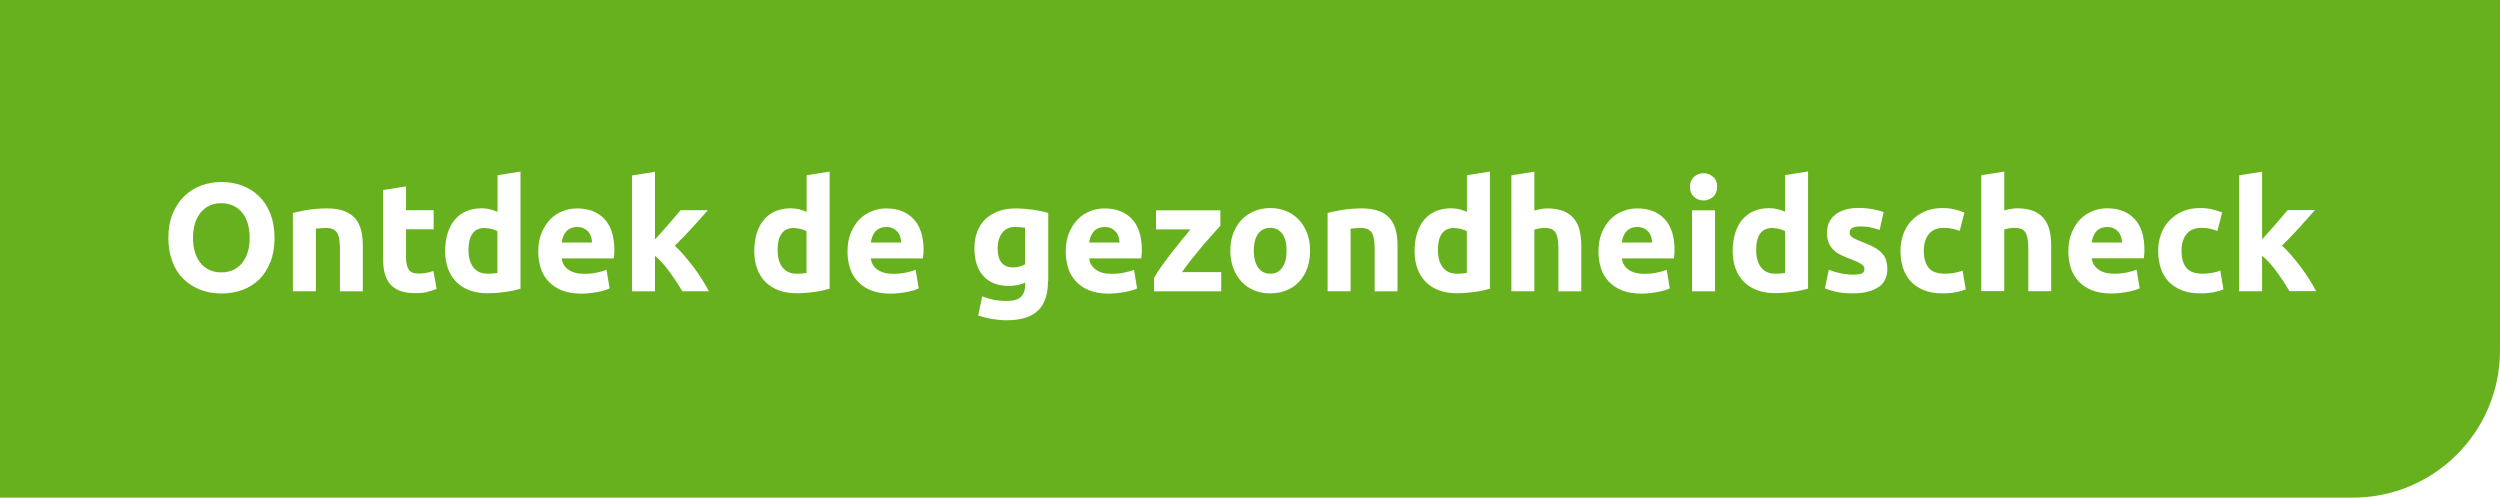 <?xml version="1.0" encoding="UTF-8"?>
<svg id="Layer_2" data-name="Layer 2" xmlns="http://www.w3.org/2000/svg" width="211" height="42" viewBox="0 0 211 42">
  <defs>
    <style>
      .cls-1 {
        fill: #68b11e;
        stroke-width: 0px;
      }
    </style>
  </defs>
  <path class="cls-1" d="m85.72,19.15c-.51,0-.89.17-1.14.51-.25.34-.38.77-.38,1.29,0,1.08.44,1.62,1.31,1.62.2,0,.39-.03.56-.08.17-.05.32-.11.44-.18v-3.09c-.1-.02-.21-.03-.34-.04-.13-.01-.28-.02-.46-.02Z"/>
  <path class="cls-1" d="m94.19,19.58c-.1-.12-.22-.22-.38-.3-.15-.08-.34-.12-.57-.12s-.4.04-.56.11c-.16.07-.29.17-.39.29-.1.12-.18.26-.24.42-.06.16-.1.32-.12.49h2.56c0-.16-.04-.32-.08-.48-.05-.16-.12-.29-.22-.42Z"/>
  <path class="cls-1" d="m149.6,19.24c-.92,0-1.38.62-1.38,1.87,0,.6.13,1.08.4,1.44.27.36.67.55,1.2.55.17,0,.33,0,.48-.02.15-.01.27-.03.36-.04v-3.52c-.12-.08-.28-.14-.47-.19-.19-.05-.39-.08-.59-.08Z"/>
  <path class="cls-1" d="m107.21,19.23c-.44,0-.78.17-1.03.51-.24.34-.36.81-.36,1.41s.12,1.07.36,1.42c.24.35.58.53,1.03.53s.78-.17,1.02-.53c.24-.35.36-.83.36-1.42s-.12-1.07-.36-1.41c-.24-.34-.58-.51-1.02-.51Z"/>
  <path class="cls-1" d="m75.76,19.58c-.1-.12-.22-.22-.38-.3s-.34-.12-.57-.12-.4.04-.56.11c-.16.07-.29.17-.39.29-.1.12-.18.26-.24.42-.06.16-.1.32-.12.49h2.56c0-.16-.04-.32-.08-.48s-.12-.29-.22-.42Z"/>
  <path class="cls-1" d="m122.74,19.24c-.92,0-1.38.62-1.38,1.87,0,.6.13,1.08.4,1.44.27.36.67.55,1.2.55.17,0,.33,0,.48-.02.15-.01.27-.03.36-.04v-3.52c-.12-.08-.28-.14-.47-.19-.19-.05-.39-.08-.59-.08Z"/>
  <path class="cls-1" d="m20.44,17.95c-.2-.25-.46-.45-.75-.59-.3-.14-.64-.21-1.01-.21s-.72.07-1.01.21c-.29.14-.54.34-.75.6-.2.25-.36.56-.47.92s-.16.76-.16,1.19.05.84.16,1.2c.11.36.26.66.47.92s.45.45.75.59c.29.14.63.21,1.01.21s.71-.07,1.01-.21c.3-.14.55-.34.75-.59s.36-.56.47-.92c.11-.35.16-.75.16-1.2s-.05-.84-.16-1.2c-.11-.36-.26-.67-.47-.92Z"/>
  <path class="cls-1" d="m139.14,19.58c-.1-.12-.22-.22-.38-.3-.15-.08-.34-.12-.57-.12s-.4.04-.56.11c-.16.07-.29.17-.39.29-.1.12-.18.26-.24.42-.06.16-.1.32-.12.49h2.56c0-.16-.04-.32-.08-.48-.05-.16-.12-.29-.22-.42Z"/>
  <path class="cls-1" d="m0,0v42h198.58c6.86,0,12.42-5.56,12.42-12.42V0H0Zm22.82,22.11c-.23.58-.54,1.08-.94,1.47-.4.39-.87.69-1.42.89-.55.2-1.14.3-1.77.3s-1.2-.1-1.74-.3-1.02-.5-1.43-.89c-.41-.39-.73-.88-.96-1.47s-.35-1.26-.35-2.03.12-1.45.36-2.04c.24-.58.57-1.08.98-1.48.41-.4.89-.7,1.43-.9s1.11-.3,1.71-.3,1.2.1,1.74.3,1.02.5,1.43.9c.41.4.73.89.96,1.48s.35,1.26.35,2.04-.12,1.45-.34,2.03Zm7.81,2.48h-1.94v-3.63c0-.62-.08-1.07-.25-1.33s-.47-.39-.92-.39c-.14,0-.29,0-.44.02-.16.01-.29.03-.42.04v5.28h-1.94v-6.6c.33-.1.75-.18,1.27-.27.52-.08,1.07-.12,1.64-.12s1.06.08,1.45.23.69.37.92.64c.23.28.39.61.48.99.1.38.14.81.14,1.27v3.86Zm5.45.05c-.29.07-.64.1-1.05.1-.53,0-.97-.07-1.31-.21-.35-.14-.62-.34-.83-.6s-.35-.57-.44-.93c-.08-.36-.12-.77-.12-1.21v-5.75l1.94-.31v2.01h2.33v1.61h-2.33v2.4c0,.41.07.73.21.98.14.24.43.36.86.36.21,0,.42-.02.64-.06.22-.04.42-.09.6-.16l.27,1.51c-.23.1-.49.18-.78.25Zm7.85-.27c-.17.05-.37.1-.6.15-.23.05-.46.09-.71.12-.25.04-.5.06-.75.08-.26.02-.5.03-.73.03-.56,0-1.07-.08-1.51-.25-.44-.16-.81-.4-1.12-.71s-.54-.68-.7-1.12c-.16-.44-.24-.93-.24-1.48s.07-1.05.21-1.5c.14-.45.34-.83.6-1.14.26-.31.58-.55.96-.72.38-.16.81-.25,1.29-.25.27,0,.51.03.72.08.21.05.43.13.64.22v-3.09l1.94-.31v9.87Zm7.9-2.92c0,.13-.02.25-.03.36h-4.39c.04.4.23.71.56.95.33.23.77.35,1.33.35.36,0,.7-.03,1.05-.1.34-.07.62-.15.84-.24l.26,1.57c-.1.05-.24.1-.42.16s-.37.1-.58.14-.44.07-.68.1c-.24.03-.49.04-.73.04-.62,0-1.15-.09-1.61-.27-.45-.18-.83-.43-1.13-.75-.3-.32-.52-.69-.66-1.12-.14-.43-.21-.9-.21-1.4,0-.61.09-1.14.28-1.59.19-.45.43-.83.73-1.14.3-.3.65-.53,1.05-.69.39-.16.8-.23,1.22-.23.97,0,1.74.3,2.3.89.56.59.84,1.47.84,2.62,0,.11,0,.24-.01.37Zm5.77,3.14c-.14-.23-.3-.48-.47-.75-.18-.27-.37-.55-.56-.82-.2-.27-.41-.54-.63-.79-.22-.25-.44-.46-.66-.64v3h-1.94v-9.78l1.94-.31v5.71c.19-.21.39-.42.59-.65.2-.22.4-.45.59-.67s.37-.43.54-.63c.17-.2.31-.37.44-.52h2.3c-.46.53-.91,1.03-1.35,1.51-.44.48-.92.98-1.44,1.49.26.23.53.51.81.84.28.33.55.66.81,1.01.26.35.5.69.71,1.04.22.35.4.66.55.95h-2.23Zm12.42-.22c-.17.05-.37.1-.6.15-.23.05-.46.09-.71.12-.25.04-.5.06-.75.08-.26.02-.5.03-.73.03-.56,0-1.07-.08-1.51-.25-.44-.16-.81-.4-1.12-.71s-.54-.68-.7-1.12c-.16-.44-.24-.93-.24-1.48s.07-1.05.21-1.5c.14-.45.34-.83.6-1.14.26-.31.58-.55.96-.72.38-.16.81-.25,1.29-.25.27,0,.51.03.72.08.21.05.43.13.64.22v-3.09l1.94-.31v9.87Zm7.9-2.92c0,.13-.02.25-.03.36h-4.39c.04.4.23.71.56.95.33.23.77.35,1.33.35.36,0,.71-.03,1.05-.1.34-.07.62-.15.84-.24l.26,1.57c-.1.05-.24.1-.41.16-.17.05-.37.1-.58.14-.21.04-.44.07-.68.1-.24.03-.49.04-.73.04-.62,0-1.15-.09-1.61-.27-.46-.18-.83-.43-1.13-.75-.3-.32-.52-.69-.66-1.12-.14-.43-.21-.9-.21-1.4,0-.61.09-1.14.28-1.59.19-.45.43-.83.73-1.14.3-.3.65-.53,1.05-.69s.8-.23,1.21-.23c.97,0,1.74.3,2.3.89.56.59.85,1.47.85,2.62,0,.11,0,.24-.01.37Zm10.53,2.28c0,1.12-.28,1.95-.85,2.49-.57.54-1.45.81-2.63.81-.42,0-.83-.04-1.25-.11-.42-.07-.8-.17-1.16-.29l.34-1.62c.3.12.62.22.96.29.33.07.71.1,1.14.1.55,0,.95-.12,1.18-.36.23-.24.34-.55.34-.94v-.25c-.21.1-.42.17-.64.21s-.46.07-.72.07c-.94,0-1.67-.28-2.17-.84-.5-.56-.75-1.34-.75-2.35,0-.5.08-.96.23-1.37.16-.41.38-.76.68-1.06.3-.29.67-.52,1.1-.68.43-.16.92-.24,1.47-.24.23,0,.47.01.72.03.25.02.49.05.74.08.24.04.47.08.7.12.22.05.42.1.59.15v5.75Zm7.9-2.28c0,.13-.02.25-.03.36h-4.39c.04.4.23.71.56.95s.77.35,1.33.35c.36,0,.7-.03,1.05-.1.34-.07.62-.15.84-.24l.26,1.57c-.1.05-.24.1-.42.16-.17.05-.37.1-.58.14s-.44.07-.68.1c-.24.03-.49.04-.73.04-.62,0-1.15-.09-1.61-.27-.46-.18-.83-.43-1.13-.75-.3-.32-.52-.69-.66-1.12-.14-.43-.21-.9-.21-1.4,0-.61.09-1.14.28-1.59.19-.45.43-.83.73-1.14s.65-.53,1.05-.69.8-.23,1.22-.23c.97,0,1.74.3,2.3.89.56.59.84,1.47.84,2.62,0,.11,0,.24-.01.37Zm6.71,3.14h-5.66v-1.14c.18-.31.4-.65.66-1.01s.52-.72.81-1.09c.28-.36.56-.72.84-1.06.28-.34.53-.65.77-.93h-2.91v-1.61h5.43v1.3c-.16.17-.37.41-.63.7s-.55.62-.85.97c-.3.36-.61.73-.92,1.12-.31.39-.59.77-.84,1.13h3.31v1.61Zm7.27-1.96c-.16.45-.38.83-.68,1.14-.29.32-.65.56-1.06.73-.41.17-.87.26-1.38.26s-.96-.09-1.37-.26c-.41-.17-.76-.42-1.06-.73-.29-.32-.53-.7-.69-1.14-.17-.45-.25-.94-.25-1.48s.08-1.03.25-1.47c.17-.44.4-.82.7-1.13.3-.31.65-.55,1.07-.73.41-.17.86-.26,1.35-.26s.95.09,1.36.26c.41.17.76.42,1.06.73.29.31.52.69.69,1.13.17.44.25.93.25,1.47s-.08,1.03-.23,1.48Zm7.63,1.96h-1.94v-3.63c0-.62-.08-1.07-.25-1.33s-.47-.39-.92-.39c-.14,0-.29,0-.44.02-.16.01-.29.03-.42.04v5.28h-1.94v-6.6c.33-.1.75-.18,1.27-.27.52-.08,1.07-.12,1.64-.12s1.06.08,1.45.23.69.37.92.64c.22.28.38.61.48.99.1.38.14.81.14,1.27v3.86Zm7.79-.22c-.17.05-.37.1-.6.15s-.46.09-.71.12c-.25.04-.5.06-.75.08-.26.02-.5.03-.73.03-.56,0-1.07-.08-1.51-.25-.44-.16-.81-.4-1.12-.71-.3-.31-.54-.68-.7-1.12s-.24-.93-.24-1.48.07-1.05.21-1.5c.14-.45.34-.83.6-1.14.26-.31.58-.55.96-.72.38-.16.81-.25,1.29-.25.27,0,.51.03.72.08.21.05.43.13.64.22v-3.09l1.94-.31v9.87Zm7.72.22h-1.94v-3.63c0-.62-.08-1.07-.24-1.33-.16-.26-.46-.39-.89-.39-.17,0-.34.01-.49.04-.15.03-.29.06-.41.1v5.2h-1.94v-9.78l1.94-.31v3.28c.13-.04.3-.08.5-.12.2-.04.4-.06.59-.06.55,0,1.02.08,1.38.23s.66.37.88.64c.22.28.38.61.47.99.09.38.14.81.14,1.27v3.86Zm7.84-3.14c0,.13-.02.25-.03.36h-4.39c.04.4.23.71.56.95s.77.35,1.33.35c.36,0,.7-.03,1.05-.1.34-.07.62-.15.84-.24l.26,1.57c-.1.05-.24.1-.42.16-.17.05-.37.1-.58.14s-.44.07-.68.1c-.24.03-.49.04-.73.04-.62,0-1.15-.09-1.61-.27-.46-.18-.83-.43-1.13-.75-.3-.32-.52-.69-.66-1.12-.14-.43-.21-.9-.21-1.4,0-.61.09-1.14.28-1.59.19-.45.43-.83.73-1.14s.65-.53,1.05-.69.8-.23,1.22-.23c.97,0,1.74.3,2.3.89.56.59.84,1.47.84,2.62,0,.11,0,.24-.01.37Zm3.44,3.14h-1.94v-6.84h1.94v6.84Zm-.16-7.98c-.23.2-.5.31-.81.31s-.58-.1-.81-.31c-.23-.2-.34-.48-.34-.84s.12-.63.34-.84c.23-.2.5-.31.81-.31s.58.1.81.31c.23.2.34.48.34.84s-.12.64-.34.84Zm8.01,7.75c-.17.05-.37.1-.6.15s-.46.09-.71.12c-.25.04-.5.06-.75.08-.26.02-.5.03-.73.03-.56,0-1.07-.08-1.51-.25-.44-.16-.81-.4-1.12-.71-.3-.31-.54-.68-.7-1.12s-.24-.93-.24-1.48.07-1.05.21-1.5c.14-.45.34-.83.6-1.14.26-.31.58-.55.96-.72.38-.16.81-.25,1.29-.25.27,0,.51.03.72.08.21.05.43.13.64.22v-3.09l1.94-.31v9.87Zm5.92-.12c-.51.35-1.22.52-2.15.52-.61,0-1.11-.05-1.51-.16-.4-.1-.68-.19-.84-.26l.33-1.57c.33.13.67.23,1.01.3.35.07.69.11,1.03.11.36,0,.61-.04.75-.1s.22-.2.22-.4c0-.16-.09-.29-.29-.41-.19-.12-.48-.25-.87-.4-.3-.11-.58-.23-.83-.35s-.46-.27-.63-.44c-.17-.17-.31-.37-.4-.6-.1-.23-.14-.52-.14-.85,0-.64.24-1.15.71-1.52s1.13-.56,1.96-.56c.42,0,.81.04,1.2.11.38.07.68.15.91.24l-.34,1.51c-.23-.08-.47-.15-.73-.21s-.56-.09-.89-.09c-.61,0-.91.17-.91.51,0,.08.01.15.04.21.03.06.08.12.16.18s.18.12.32.18c.13.07.31.14.51.22.42.16.78.31,1.05.47.28.15.5.32.66.5.16.18.27.37.34.59.06.22.1.47.1.75,0,.67-.25,1.18-.76,1.53Zm6.56.42c-.34.07-.71.1-1.12.1-.62,0-1.16-.09-1.61-.28-.45-.19-.82-.44-1.11-.76-.29-.32-.5-.7-.64-1.14-.13-.44-.2-.91-.2-1.42s.08-.96.24-1.4.39-.82.7-1.14c.3-.32.67-.58,1.1-.77.43-.19.93-.29,1.48-.29.36,0,.7.03,1,.1.3.07.6.16.88.28l-.4,1.55c-.18-.07-.38-.13-.6-.18-.22-.05-.46-.08-.73-.08-.57,0-1,.18-1.28.53s-.42.82-.42,1.4c0,.62.13,1.09.4,1.43.26.34.73.51,1.38.51.23,0,.49-.02.75-.06s.52-.11.74-.21l.27,1.59c-.23.1-.51.18-.85.25Zm8.05-.08h-1.94v-3.63c0-.62-.08-1.07-.24-1.33-.16-.26-.46-.39-.89-.39-.17,0-.34.01-.49.04-.15.03-.29.06-.41.1v5.2h-1.94v-9.78l1.94-.31v3.28c.13-.04.3-.08.5-.12.2-.04.4-.06.59-.06.55,0,1.02.08,1.38.23s.66.37.88.64c.22.28.38.61.47.99.09.38.14.81.14,1.27v3.86Zm7.84-3.14c0,.13-.02.25-.03.36h-4.39c.04.4.23.71.56.95s.77.35,1.33.35c.36,0,.7-.03,1.05-.1.34-.07.62-.15.84-.24l.26,1.57c-.1.05-.24.1-.42.16-.17.05-.37.1-.58.14s-.44.07-.68.1c-.24.03-.49.04-.73.04-.62,0-1.15-.09-1.61-.27-.46-.18-.83-.43-1.13-.75-.3-.32-.52-.69-.66-1.12-.14-.43-.21-.9-.21-1.4,0-.61.09-1.14.28-1.59.19-.45.43-.83.73-1.14s.65-.53,1.05-.69.8-.23,1.22-.23c.97,0,1.74.3,2.3.89.56.59.84,1.47.84,2.62,0,.11,0,.24-.01.37Zm5.86,3.22c-.34.07-.71.1-1.12.1-.62,0-1.16-.09-1.61-.28-.45-.19-.82-.44-1.11-.76-.29-.32-.5-.7-.64-1.14-.13-.44-.2-.91-.2-1.42s.08-.96.24-1.4.39-.82.7-1.14c.3-.32.67-.58,1.1-.77.43-.19.93-.29,1.48-.29.36,0,.7.03,1,.1.3.07.6.16.88.28l-.4,1.55c-.18-.07-.38-.13-.6-.18-.22-.05-.46-.08-.73-.08-.57,0-1,.18-1.28.53s-.42.82-.42,1.4c0,.62.13,1.09.4,1.43.26.34.73.51,1.38.51.23,0,.49-.02.75-.06s.52-.11.74-.21l.27,1.59c-.23.1-.51.18-.85.25Zm6.41-.08c-.14-.23-.3-.48-.47-.75-.18-.27-.37-.55-.56-.82s-.41-.54-.63-.79-.44-.46-.66-.64v3h-1.94v-9.78l1.94-.31v5.71c.19-.21.39-.42.59-.65.2-.22.4-.45.59-.67.19-.22.37-.43.54-.63s.31-.37.44-.52h2.3c-.46.53-.91,1.03-1.34,1.51-.44.48-.92.98-1.44,1.49.26.23.53.51.81.84.28.33.55.66.81,1.01.26.35.5.69.71,1.04.22.35.4.66.55.95h-2.23Z"/>
  <path class="cls-1" d="m40.92,19.24c-.92,0-1.38.62-1.38,1.87,0,.6.13,1.08.4,1.44.27.36.67.55,1.2.55.17,0,.33,0,.48-.02.15-.01.27-.03.36-.04v-3.52c-.12-.08-.28-.14-.47-.19-.19-.05-.39-.08-.59-.08Z"/>
  <path class="cls-1" d="m67.01,19.24c-.92,0-1.38.62-1.38,1.87,0,.6.13,1.08.4,1.44.27.36.67.55,1.2.55.17,0,.33,0,.48-.02.15-.01.27-.03.36-.04v-3.52c-.12-.08-.28-.14-.47-.19-.19-.05-.39-.08-.59-.08Z"/>
  <path class="cls-1" d="m178.8,19.58c-.1-.12-.22-.22-.38-.3-.15-.08-.34-.12-.57-.12s-.4.04-.56.11c-.16.07-.29.17-.39.29-.1.12-.18.26-.24.42-.06.16-.1.32-.12.49h2.56c0-.16-.04-.32-.08-.48-.05-.16-.12-.29-.22-.42Z"/>
  <path class="cls-1" d="m49.67,19.58c-.1-.12-.23-.22-.38-.3-.15-.08-.34-.12-.57-.12s-.4.04-.56.11c-.16.07-.29.17-.39.29-.1.12-.18.26-.24.42-.06.16-.1.32-.12.49h2.56c0-.16-.04-.32-.08-.48-.05-.16-.12-.29-.22-.42Z"/>
</svg>